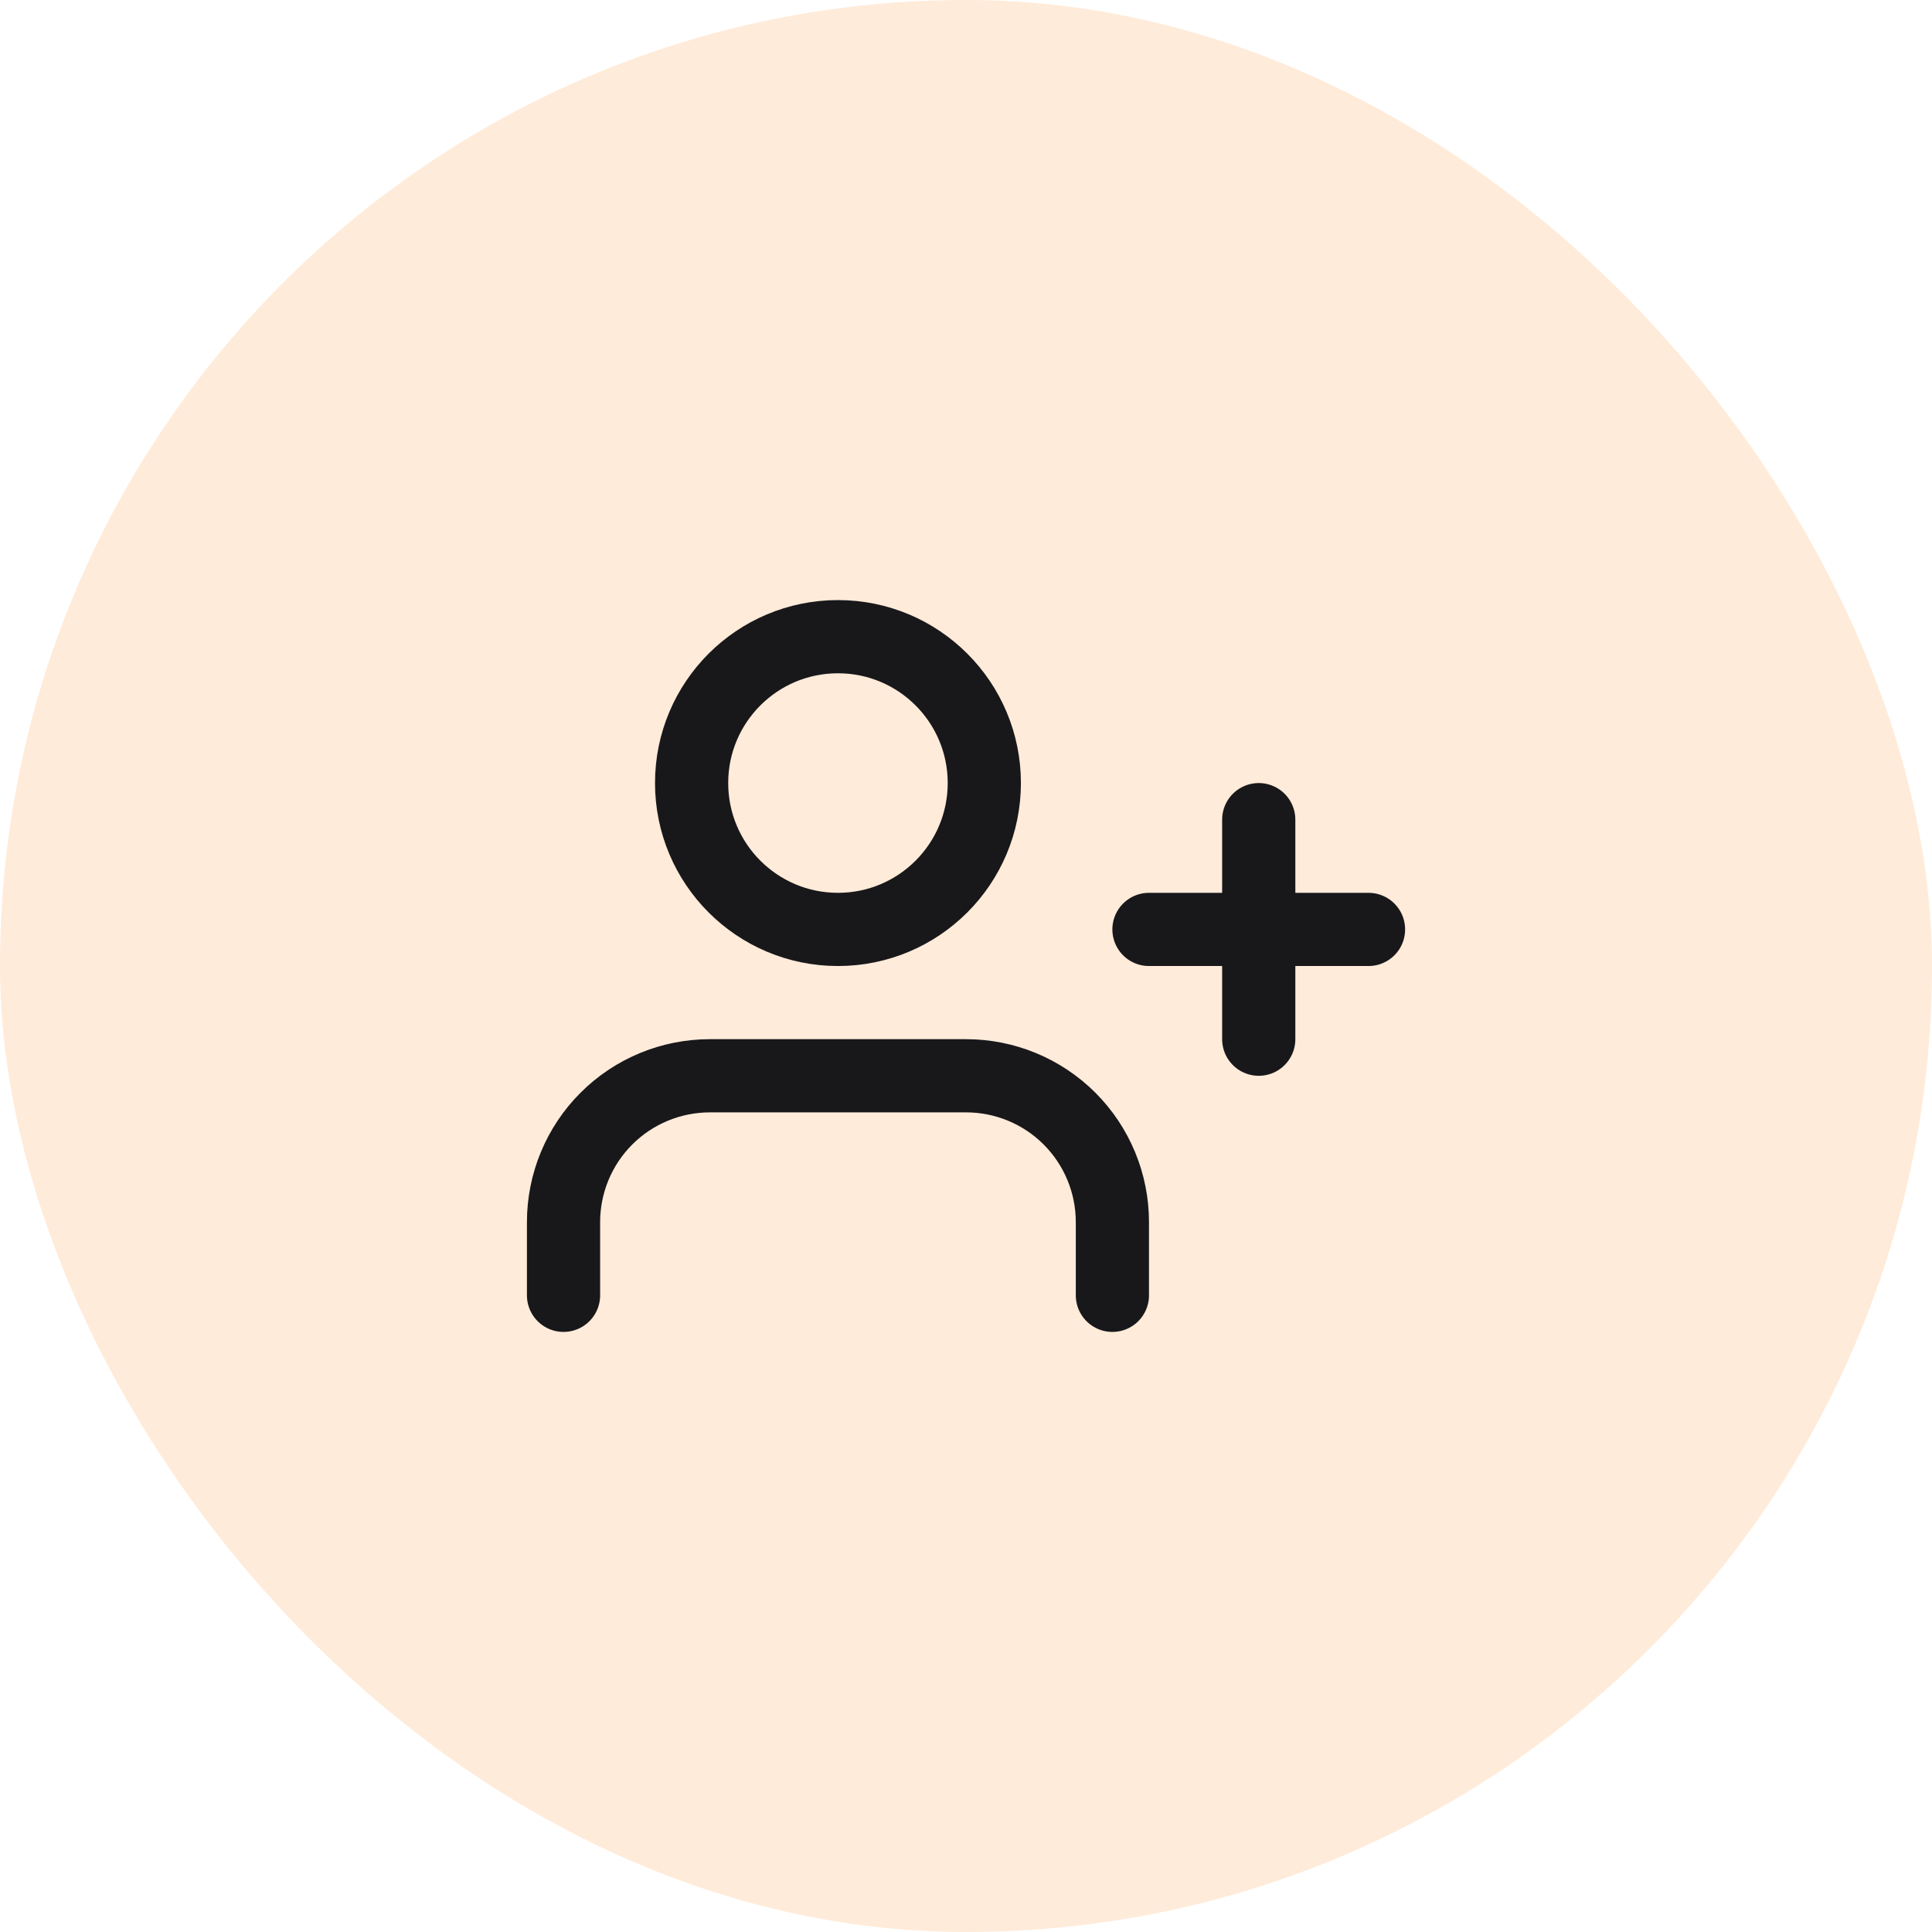 <svg width="44" height="44" viewBox="0 0 44 44" fill="none" xmlns="http://www.w3.org/2000/svg">
<rect width="44" height="44" rx="22" fill="#FF7A00" fill-opacity="0.15"/>
<path d="M25.334 29.5V27.833C25.334 26.949 24.983 26.101 24.358 25.476C23.733 24.851 22.885 24.5 22.001 24.5H16.167C15.283 24.5 14.435 24.851 13.81 25.476C13.185 26.101 12.834 26.949 12.834 27.833V29.5M28.667 18.667V23.667M31.167 21.167H26.167M22.417 17.833C22.417 19.674 20.925 21.167 19.084 21.167C17.243 21.167 15.751 19.674 15.751 17.833C15.751 15.992 17.243 14.5 19.084 14.5C20.925 14.5 22.417 15.992 22.417 17.833Z" stroke="#18181B" stroke-width="1.667" stroke-linecap="round" stroke-linejoin="round"/>
</svg>
